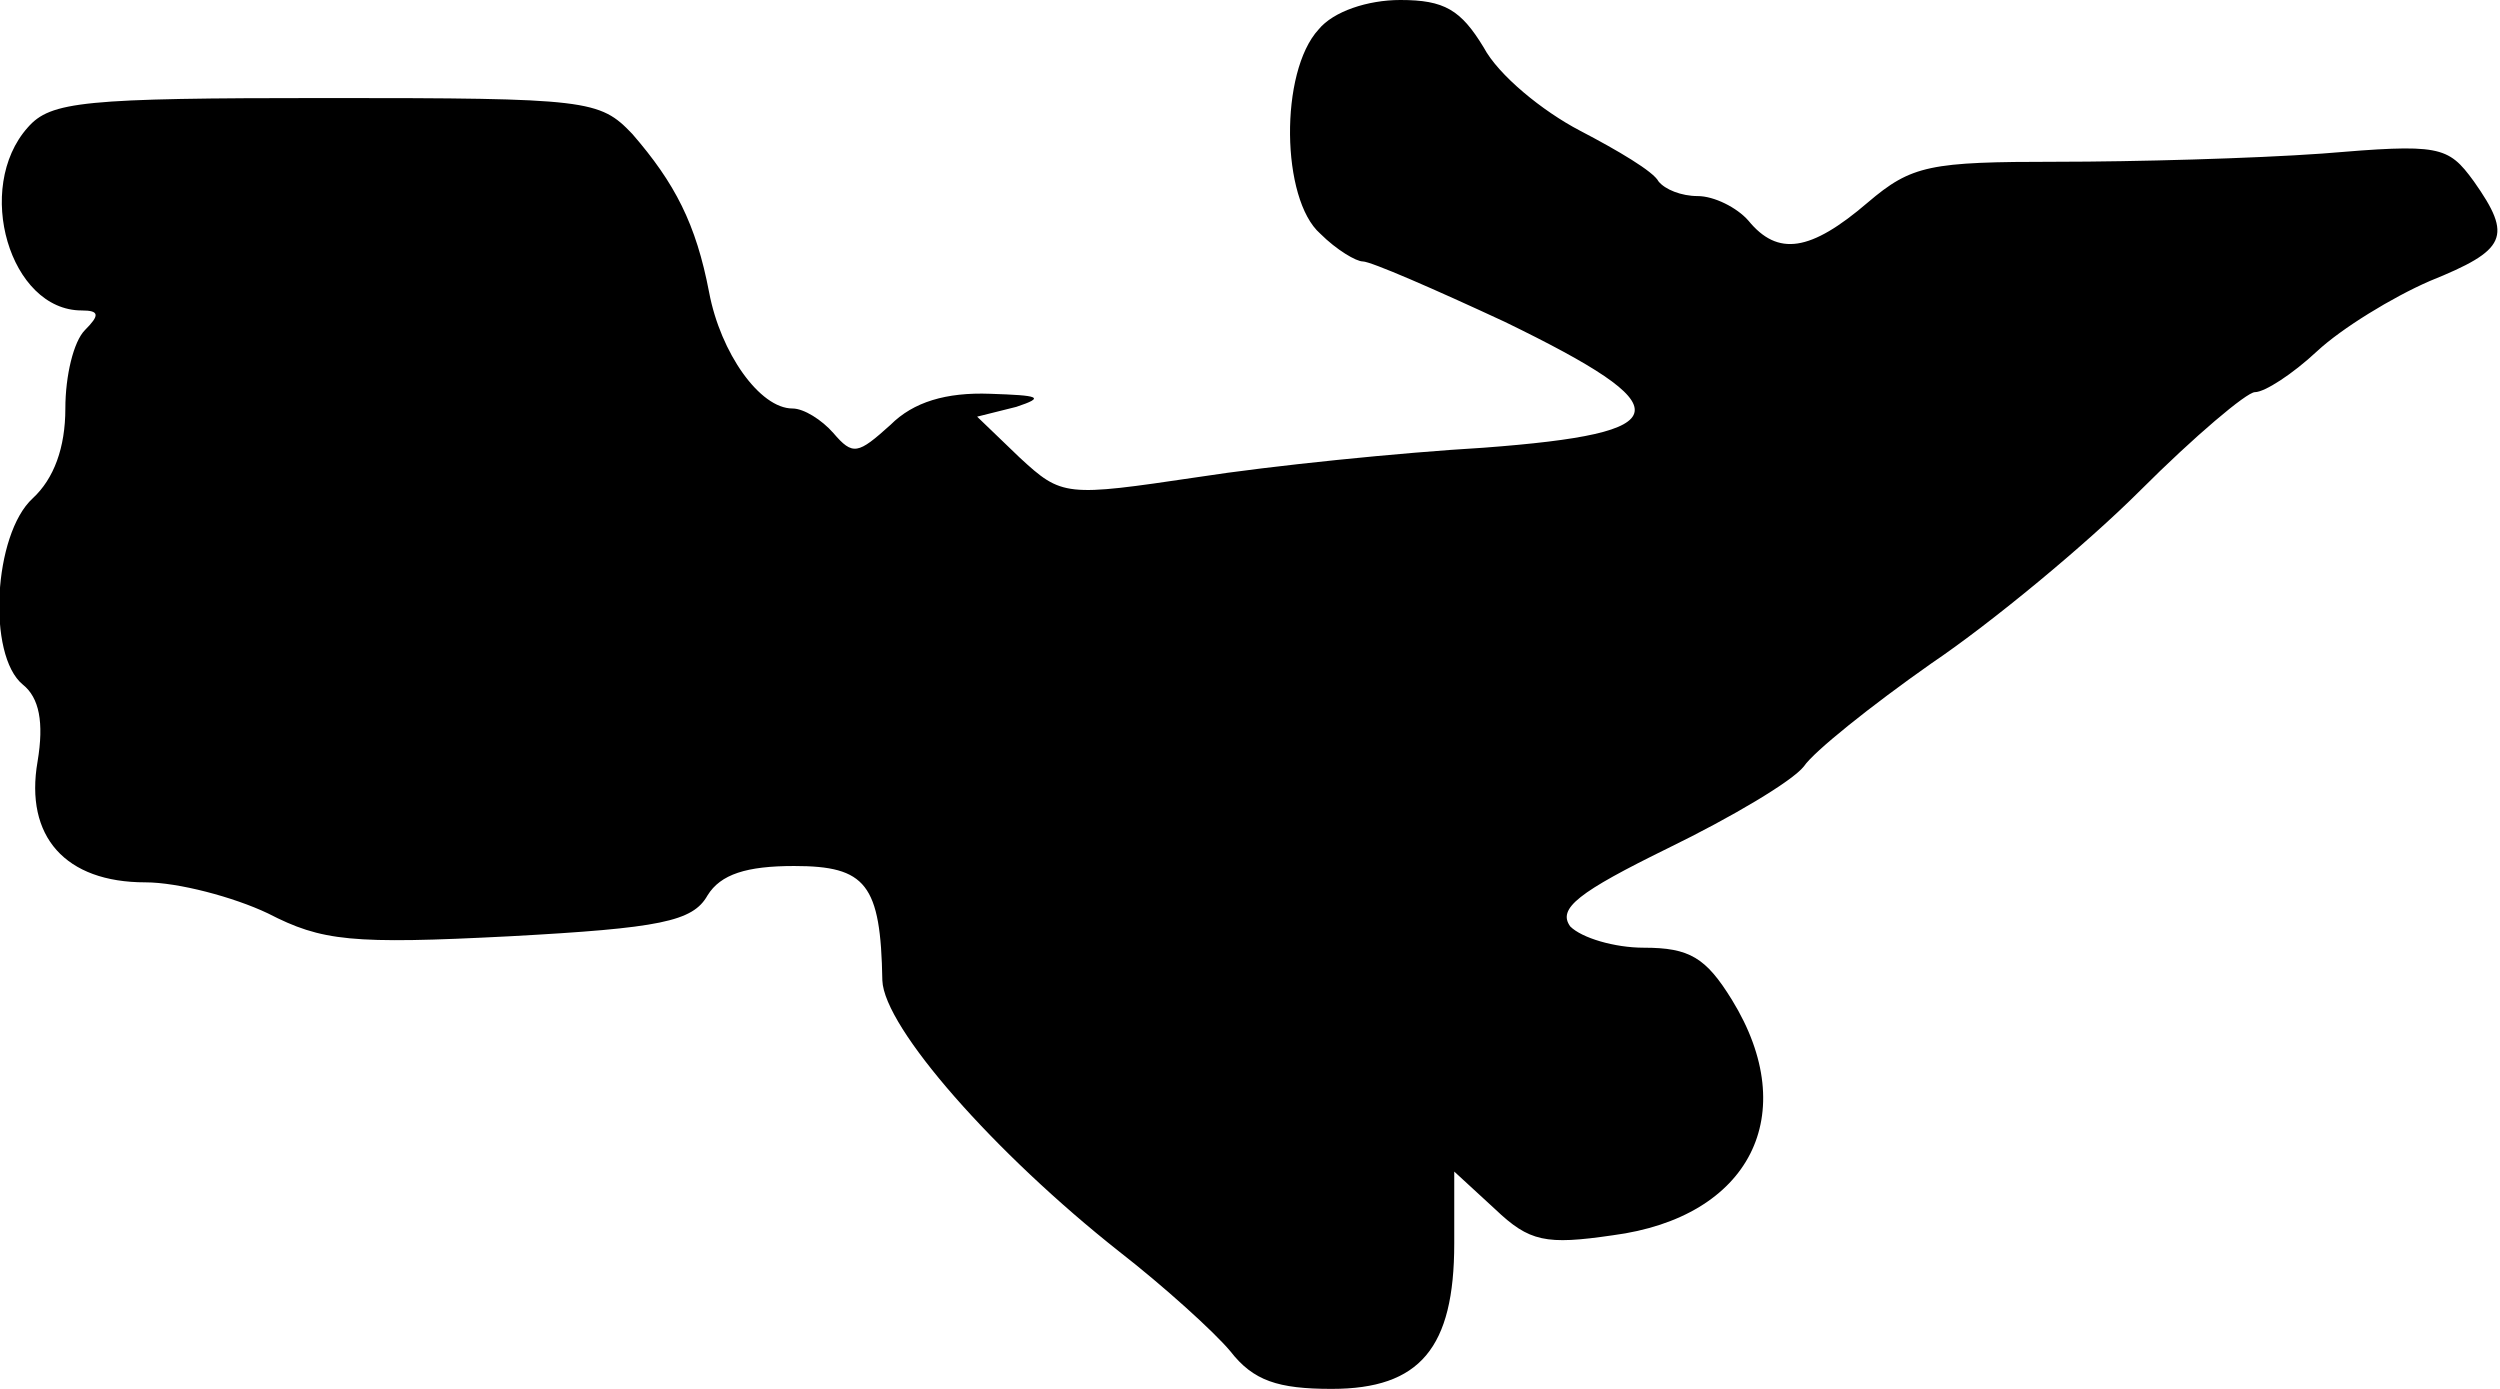 <?xml version="1.0" standalone="no"?>
<!DOCTYPE svg PUBLIC "-//W3C//DTD SVG 20010904//EN"
 "http://www.w3.org/TR/2001/REC-SVG-20010904/DTD/svg10.dtd">
<svg version="1.0" xmlns="http://www.w3.org/2000/svg"
 width="153pt" height="85pt" viewBox="0 0 153 85"
 preserveAspectRatio="xMidYMid meet">
<g transform="translate(0,85) scale(0.1,-0.1)"
fill="#000000" stroke="none">
<path fill="#000000" stroke="none" d="M807 832 c-24 -26 -23 -104 1 -125 10
-10 22 -17 26 -17 5 0 44 -17 87 -37 109 -53 107 -68 -13 -77 -51 -3 -130 -11
-175 -18 -81 -12 -83 -12 -109 12 l-26 25 24 6 c18 6 14 7 -16 8 -27 1 -47 -5
-61 -19 -20 -18 -23 -19 -35 -5 -7 8 -18 15 -25 15 -20 0 -44 34 -51 71 -8 42
-21 67 -47 97 -20 21 -27 22 -187 22 -149 0 -169 -2 -183 -18 -33 -37 -11
-112 33 -112 11 0 11 -3 2 -12 -7 -7 -12 -28 -12 -48 0 -24 -7 -43 -20 -55
-24 -22 -28 -96 -6 -114 10 -8 13 -23 9 -47 -8 -46 17 -74 66 -74 20 0 54 -9
75 -19 33 -17 51 -19 148 -14 92 5 112 9 121 25 8 13 24 18 53 18 44 0 53 -11
54 -70 1 -29 69 -106 145 -166 27 -21 58 -49 68 -61 14 -18 29 -23 62 -23 54
0 75 25 75 89 l0 44 25 -23 c21 -20 31 -22 72 -16 84 11 116 74 73 144 -16 26
-26 32 -54 32 -18 0 -38 6 -45 13 -8 11 5 21 60 48 39 19 76 41 83 50 6 9 41
37 78 63 37 25 95 73 128 106 33 33 65 60 70 60 6 0 23 11 38 25 15 14 46 33
69 43 47 19 51 27 27 61 -16 22 -21 23 -93 17 -42 -3 -115 -5 -162 -5 -78 0
-89 -2 -116 -25 -35 -30 -55 -33 -73 -11 -7 8 -21 15 -31 15 -10 0 -20 4 -24
9 -3 6 -25 19 -48 31 -23 12 -50 34 -59 51 -14 23 -24 29 -51 29 -20 0 -41 -7
-50 -18z"/>
</g>
</svg>
